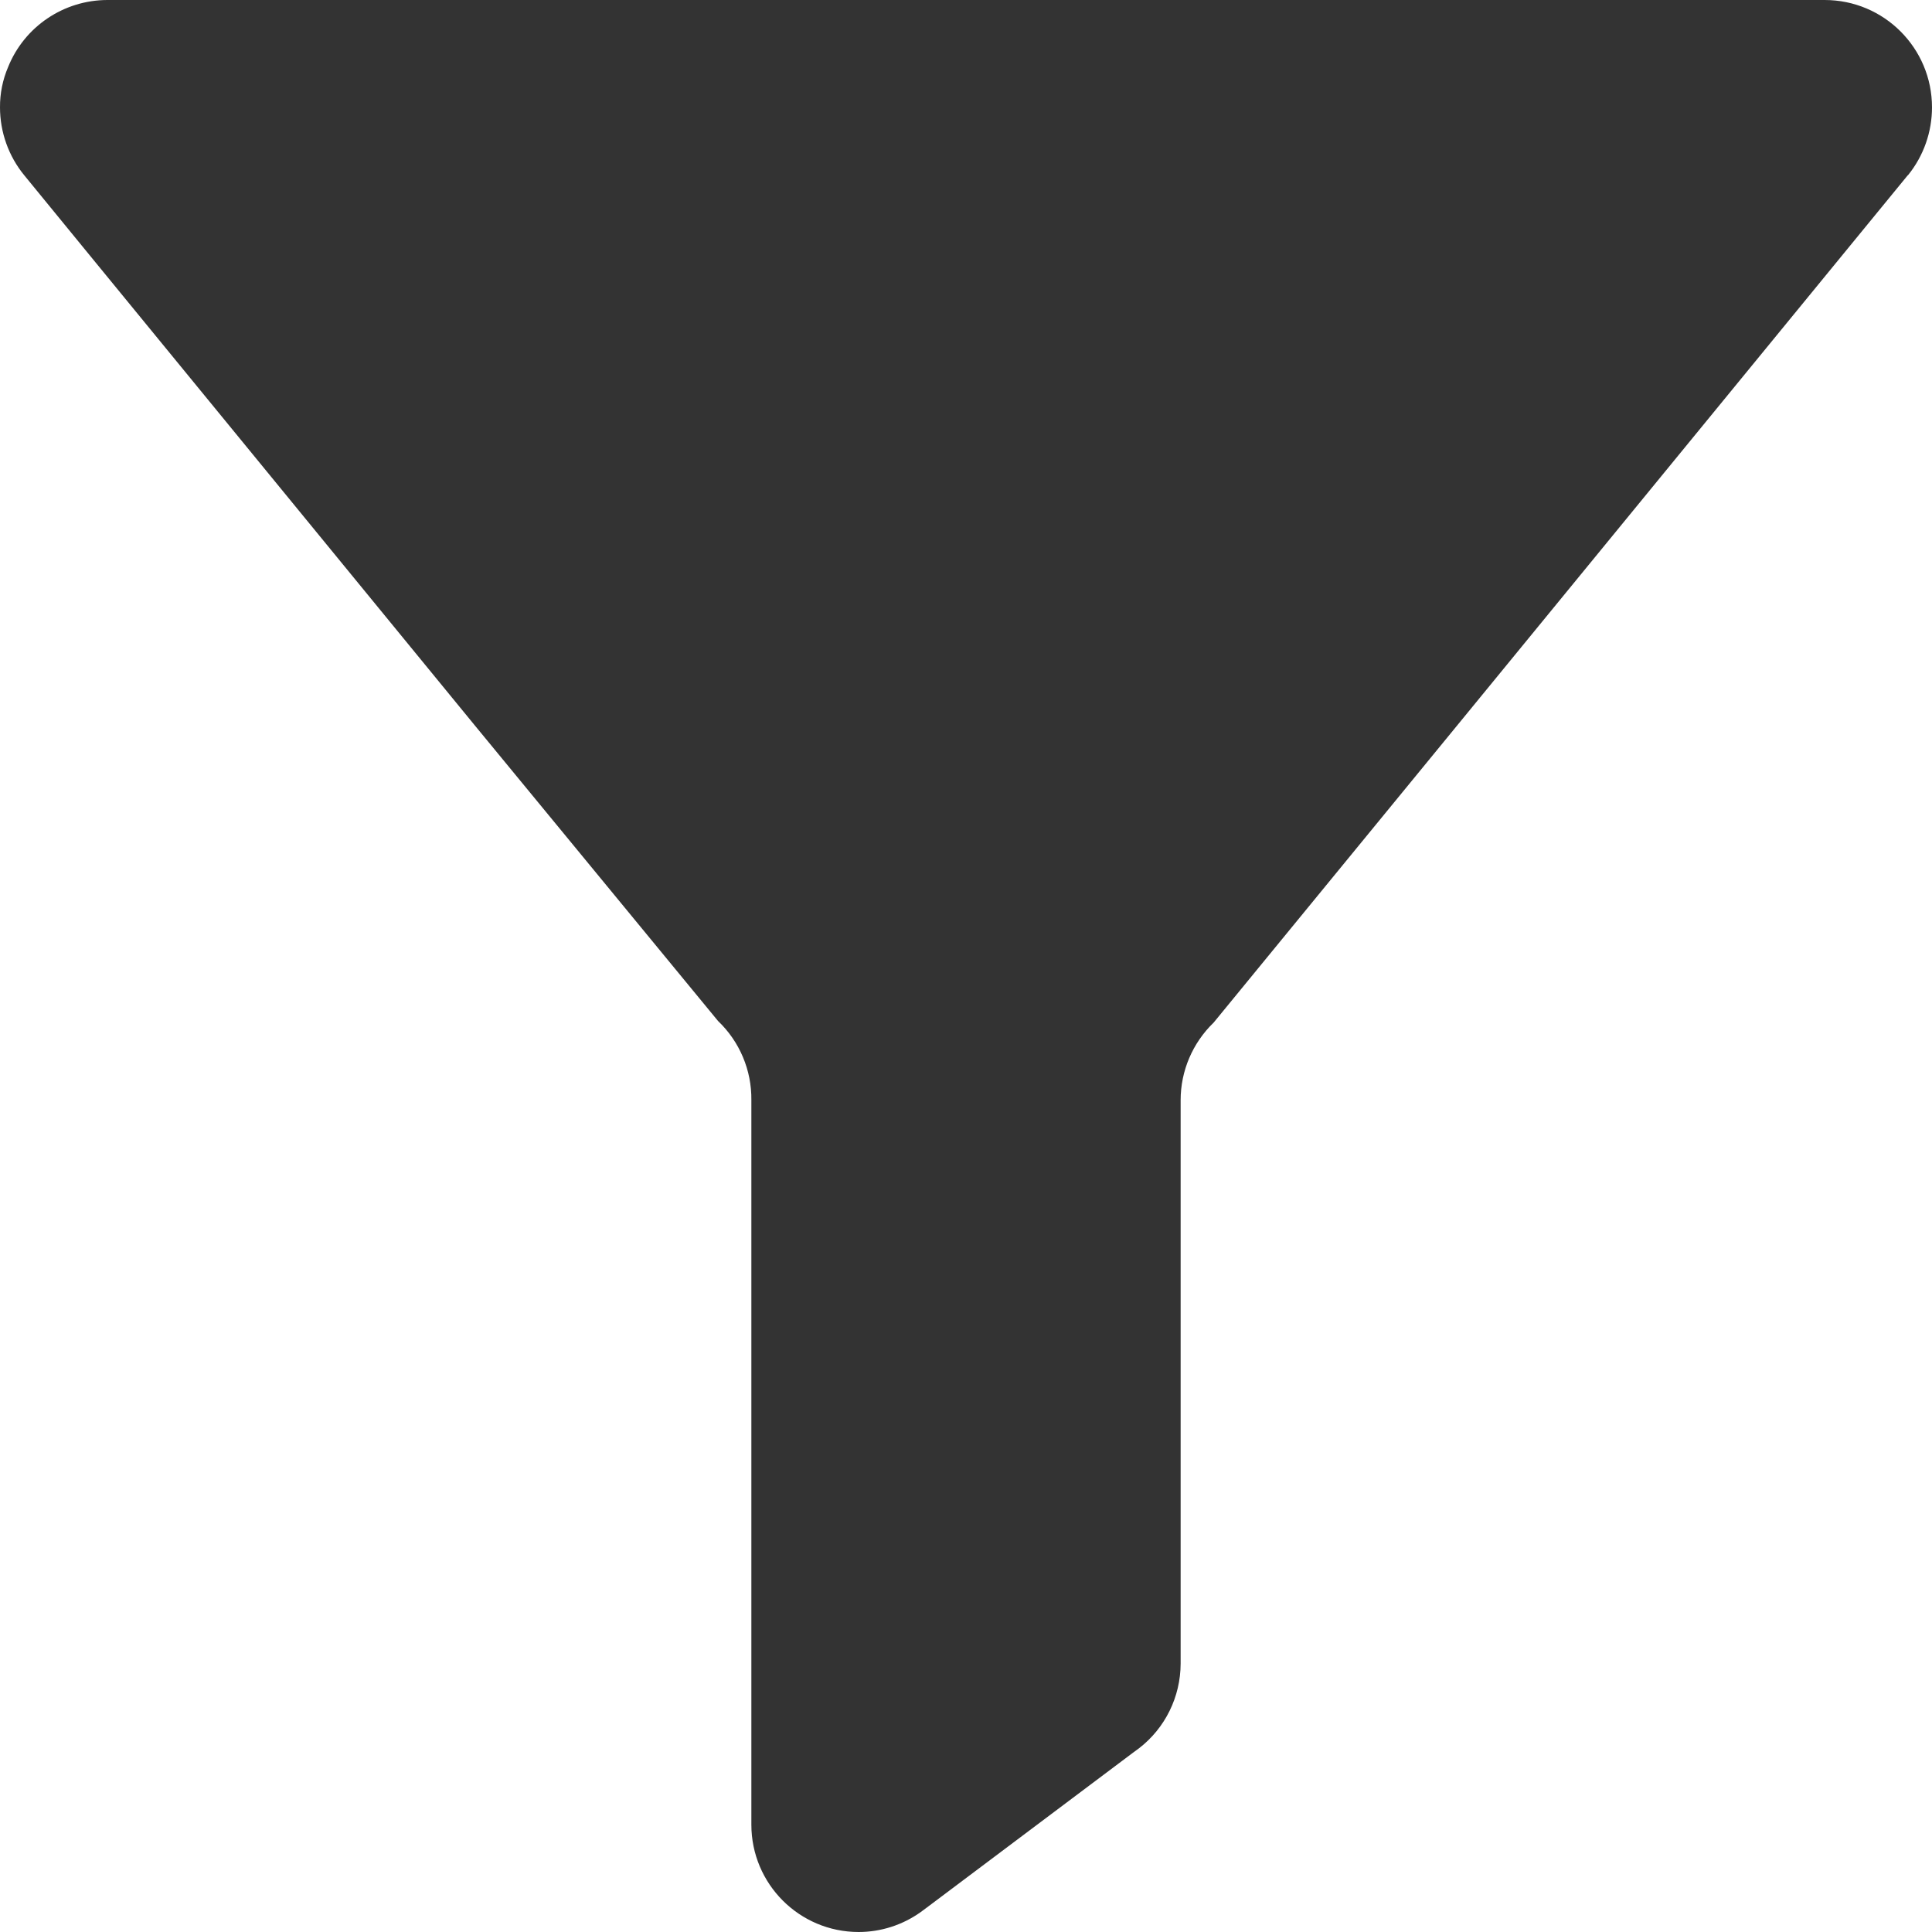 <svg width="21" height="21" viewBox="0 0 21 21" fill="none" xmlns="http://www.w3.org/2000/svg">
<path fill-rule="evenodd" clip-rule="evenodd" d="M20.741 1.902C20.909 1.694 21 1.434 21 1.167C21 0.522 20.478 0 19.833 0H1.167C0.692 0.001 0.265 0.289 0.088 0.729C0.029 0.867 -0.001 1.016 3.02224e-05 1.167C3.02224e-05 1.437 0.094 1.699 0.265 1.907L1.003 2.809L5.165 7.89V7.89L7.805 11.098C8.04 11.322 8.171 11.634 8.167 11.958V19.833C8.167 20.478 8.689 21 9.333 21C9.575 21 9.81 20.924 10.007 20.784L10.077 20.732V20.732L12.314 19.052L12.378 19.005C12.665 18.785 12.832 18.444 12.833 18.083V11.958C12.833 11.64 12.963 11.336 13.192 11.115L15.835 7.89L20.735 1.907L20.741 1.902Z" fill="#333333"/>
</svg>
